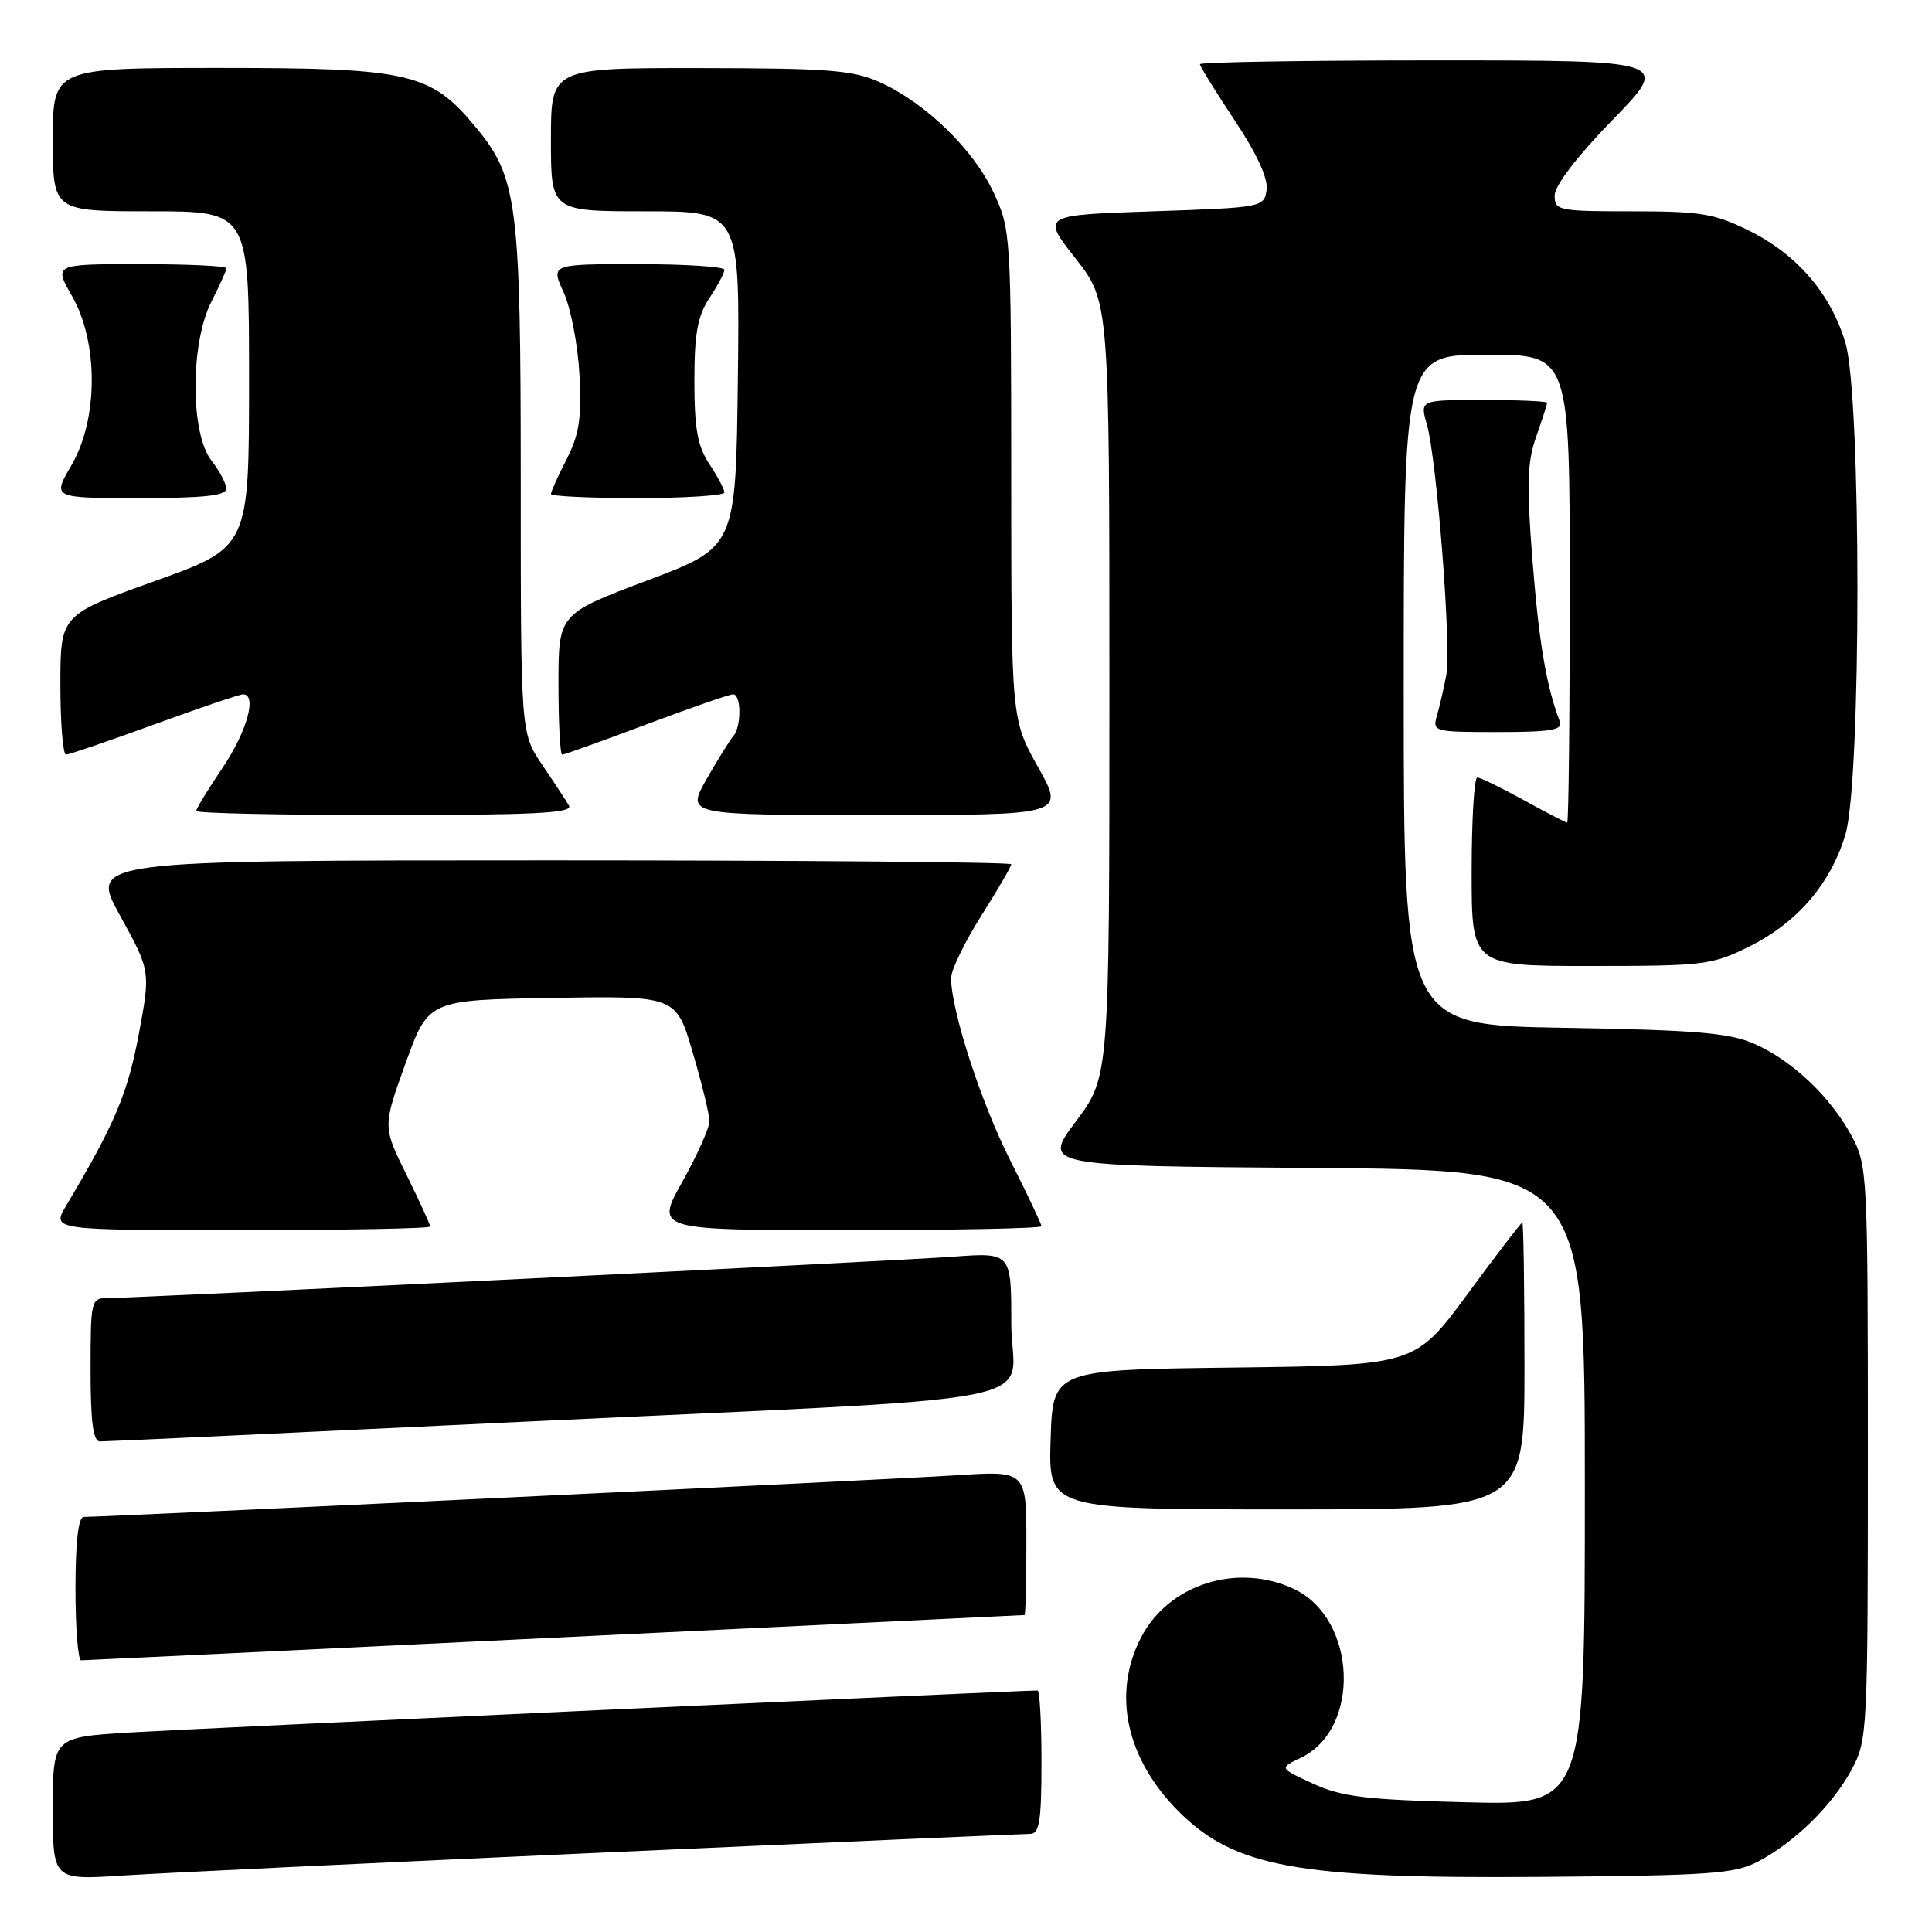 <?xml version="1.0" encoding="UTF-8" standalone="no"?>
<!DOCTYPE svg PUBLIC "-//W3C//DTD SVG 1.1//EN" "http://www.w3.org/Graphics/SVG/1.1/DTD/svg11.dtd" >
<svg xmlns="http://www.w3.org/2000/svg" xmlns:xlink="http://www.w3.org/1999/xlink" version="1.1" viewBox="0 0 256 256">
 <g >
 <path fill="currentColor"
d=" M 80.23 245.46 C 110.33 244.11 135.64 243.00 136.48 243.00 C 137.73 243.00 138.00 241.33 138.00 233.50 C 138.00 228.28 137.77 224.00 137.48 224.00 C 134.92 224.00 25.07 229.08 17.25 229.56 C 7.00 230.19 7.00 230.19 7.00 239.66 C 7.00 249.12 7.00 249.12 16.25 248.52 C 21.34 248.19 50.13 246.81 80.23 245.46 Z  M 233.00 246.64 C 237.89 244.04 242.79 239.22 245.34 234.50 C 247.45 230.60 247.50 229.55 247.50 192.50 C 247.50 155.45 247.45 154.40 245.34 150.50 C 242.53 145.31 237.51 140.55 232.50 138.33 C 229.18 136.86 224.87 136.49 207.25 136.19 C 186.00 135.83 186.00 135.83 186.00 91.41 C 186.00 47.00 186.00 47.00 197.00 47.00 C 208.00 47.00 208.00 47.00 208.00 78.00 C 208.00 95.05 207.85 109.00 207.66 109.00 C 207.47 109.00 204.89 107.66 201.91 106.02 C 198.93 104.38 196.16 103.03 195.75 103.02 C 195.34 103.01 195.00 108.62 195.00 115.50 C 195.00 128.00 195.00 128.00 210.80 128.00 C 225.80 128.00 226.87 127.87 231.81 125.41 C 238.17 122.24 242.58 117.09 244.53 110.57 C 246.65 103.46 246.65 52.54 244.53 45.43 C 242.58 38.91 238.17 33.76 231.81 30.59 C 227.22 28.31 225.39 28.00 216.30 28.00 C 206.48 28.00 206.00 27.90 206.00 25.89 C 206.00 24.60 209.01 20.67 213.67 15.89 C 221.35 8.00 221.35 8.00 190.17 8.00 C 173.03 8.00 159.00 8.23 159.00 8.51 C 159.00 8.79 161.06 12.12 163.58 15.92 C 166.53 20.35 168.05 23.64 167.83 25.15 C 167.50 27.47 167.30 27.51 152.75 28.00 C 138.00 28.50 138.00 28.50 142.50 34.23 C 147.00 39.96 147.00 39.96 147.00 91.31 C 147.00 142.65 147.00 142.65 142.57 148.58 C 138.14 154.50 138.14 154.50 174.07 154.76 C 210.00 155.02 210.00 155.02 210.00 197.12 C 210.00 239.21 210.00 239.21 194.25 238.81 C 180.99 238.48 177.79 238.09 174.00 236.35 C 169.50 234.28 169.50 234.28 172.32 232.94 C 180.37 229.15 179.82 214.51 171.48 210.56 C 163.99 207.01 154.83 209.91 151.18 217.00 C 147.34 224.45 149.22 233.06 156.19 240.04 C 163.58 247.43 171.99 248.95 204.00 248.70 C 226.71 248.52 229.88 248.30 233.00 246.64 Z  M 73.50 217.00 C 107.60 215.35 135.61 214.00 135.75 214.00 C 135.89 214.00 136.00 209.70 136.00 204.44 C 136.00 194.88 136.00 194.88 126.75 195.48 C 118.72 196.01 14.06 201.00 11.10 201.00 C 10.38 201.00 10.00 204.26 10.00 210.50 C 10.00 215.72 10.34 220.00 10.75 220.00 C 11.16 220.00 39.40 218.65 73.50 217.00 Z  M 202.00 181.00 C 202.00 170.55 201.87 162.00 201.71 162.00 C 201.55 162.00 198.28 166.26 194.46 171.46 C 187.50 180.91 187.50 180.91 163.50 181.21 C 139.50 181.50 139.50 181.50 139.21 190.75 C 138.92 200.00 138.92 200.00 170.46 200.00 C 202.00 200.00 202.00 200.00 202.00 181.00 Z  M 67.00 188.50 C 142.47 184.91 134.00 186.56 134.00 175.39 C 134.00 165.95 134.00 165.95 126.25 166.52 C 118.21 167.11 18.25 172.00 14.26 172.00 C 12.07 172.00 12.00 172.30 12.00 181.50 C 12.00 188.43 12.34 191.00 13.25 191.00 C 13.94 191.01 38.12 189.88 67.00 188.50 Z  M 57.00 162.52 C 57.00 162.25 55.59 159.17 53.86 155.66 C 50.71 149.29 50.71 149.29 53.74 140.89 C 56.77 132.50 56.77 132.50 73.18 132.23 C 89.59 131.95 89.59 131.95 91.79 139.46 C 93.01 143.58 94.00 147.68 94.00 148.57 C 94.00 149.45 92.39 153.06 90.41 156.59 C 86.83 163.00 86.83 163.00 112.41 163.00 C 126.49 163.00 138.00 162.77 138.00 162.48 C 138.00 162.19 136.13 158.25 133.85 153.73 C 129.98 146.07 126.06 133.98 126.02 129.61 C 126.01 128.57 127.80 124.87 130.00 121.38 C 132.20 117.90 134.00 114.81 134.00 114.52 C 134.00 114.24 106.52 114.00 72.93 114.00 C 11.86 114.00 11.86 114.00 15.91 121.33 C 19.95 128.66 19.95 128.66 18.38 137.08 C 16.93 144.86 15.19 148.98 8.77 159.75 C 6.84 163.00 6.84 163.00 31.92 163.00 C 45.71 163.00 57.00 162.78 57.00 162.52 Z  M 75.39 106.75 C 74.99 106.06 73.39 103.62 71.83 101.32 C 69.00 97.14 69.00 97.14 69.00 63.75 C 69.00 26.91 68.57 23.54 63.03 16.84 C 57.08 9.65 54.27 9.00 29.18 9.00 C 7.00 9.00 7.00 9.00 7.00 18.50 C 7.00 28.00 7.00 28.00 20.00 28.00 C 33.00 28.00 33.00 28.00 33.00 50.26 C 33.00 72.52 33.00 72.52 20.50 77.00 C 8.00 81.48 8.00 81.48 8.00 90.74 C 8.00 95.83 8.34 99.99 8.75 99.99 C 9.16 99.98 14.43 98.18 20.45 95.99 C 26.47 93.79 31.76 92.00 32.20 92.00 C 34.10 92.00 32.73 96.92 29.50 101.72 C 27.57 104.58 26.00 107.16 26.00 107.46 C 26.00 107.76 37.28 108.00 51.06 108.00 C 70.83 108.00 75.96 107.74 75.39 106.75 Z  M 137.55 101.65 C 134.00 95.31 134.00 95.31 133.99 62.90 C 133.98 31.06 133.94 30.41 131.65 25.50 C 128.98 19.79 122.68 13.67 116.64 10.92 C 113.04 9.29 109.91 9.04 92.75 9.02 C 73.00 9.00 73.00 9.00 73.00 18.50 C 73.00 28.00 73.00 28.00 85.52 28.00 C 98.04 28.00 98.04 28.00 97.77 50.25 C 97.50 72.50 97.50 72.50 85.75 76.92 C 74.00 81.35 74.00 81.35 74.00 90.67 C 74.00 95.80 74.22 100.00 74.49 100.00 C 74.75 100.00 79.77 98.20 85.62 96.00 C 91.48 93.80 96.66 92.00 97.14 92.00 C 98.24 92.00 98.26 96.30 97.16 97.55 C 96.71 98.07 95.11 100.64 93.62 103.25 C 90.92 108.00 90.92 108.00 116.01 108.00 C 141.10 108.00 141.10 108.00 137.55 101.65 Z  M 206.68 95.60 C 204.91 90.99 203.91 85.09 203.06 74.24 C 202.27 64.23 202.36 61.23 203.55 57.87 C 204.35 55.60 205.00 53.58 205.00 53.37 C 205.00 53.17 201.21 53.00 196.57 53.00 C 188.14 53.00 188.14 53.00 189.06 56.21 C 190.39 60.83 192.32 85.69 191.65 89.38 C 191.33 91.10 190.78 93.51 190.42 94.75 C 189.78 96.96 189.92 97.00 198.49 97.00 C 205.54 97.00 207.11 96.73 206.68 95.60 Z  M 29.98 64.75 C 29.97 64.06 29.08 62.38 28.00 61.00 C 25.21 57.43 25.21 45.47 28.00 40.00 C 29.10 37.84 30.00 35.84 30.00 35.54 C 30.00 35.24 24.85 35.00 18.56 35.00 C 7.12 35.00 7.12 35.00 9.55 39.25 C 13.06 45.39 13.02 55.59 9.46 61.66 C 6.92 66.00 6.92 66.00 18.46 66.00 C 27.04 66.00 29.99 65.68 29.98 64.75 Z  M 95.99 65.25 C 95.99 64.84 95.09 63.15 94.00 61.50 C 92.43 59.13 92.01 56.81 92.01 50.50 C 92.01 44.19 92.43 41.87 94.00 39.50 C 95.09 37.85 95.99 36.16 95.99 35.75 C 96.00 35.34 90.82 35.00 84.49 35.00 C 72.97 35.00 72.97 35.00 74.69 38.75 C 75.63 40.81 76.57 45.71 76.78 49.64 C 77.08 55.41 76.75 57.57 75.08 60.85 C 73.93 63.09 73.00 65.16 73.00 65.46 C 73.00 65.76 78.17 66.00 84.50 66.00 C 90.83 66.00 96.00 65.66 95.99 65.25 Z "/>
</g>
</svg>